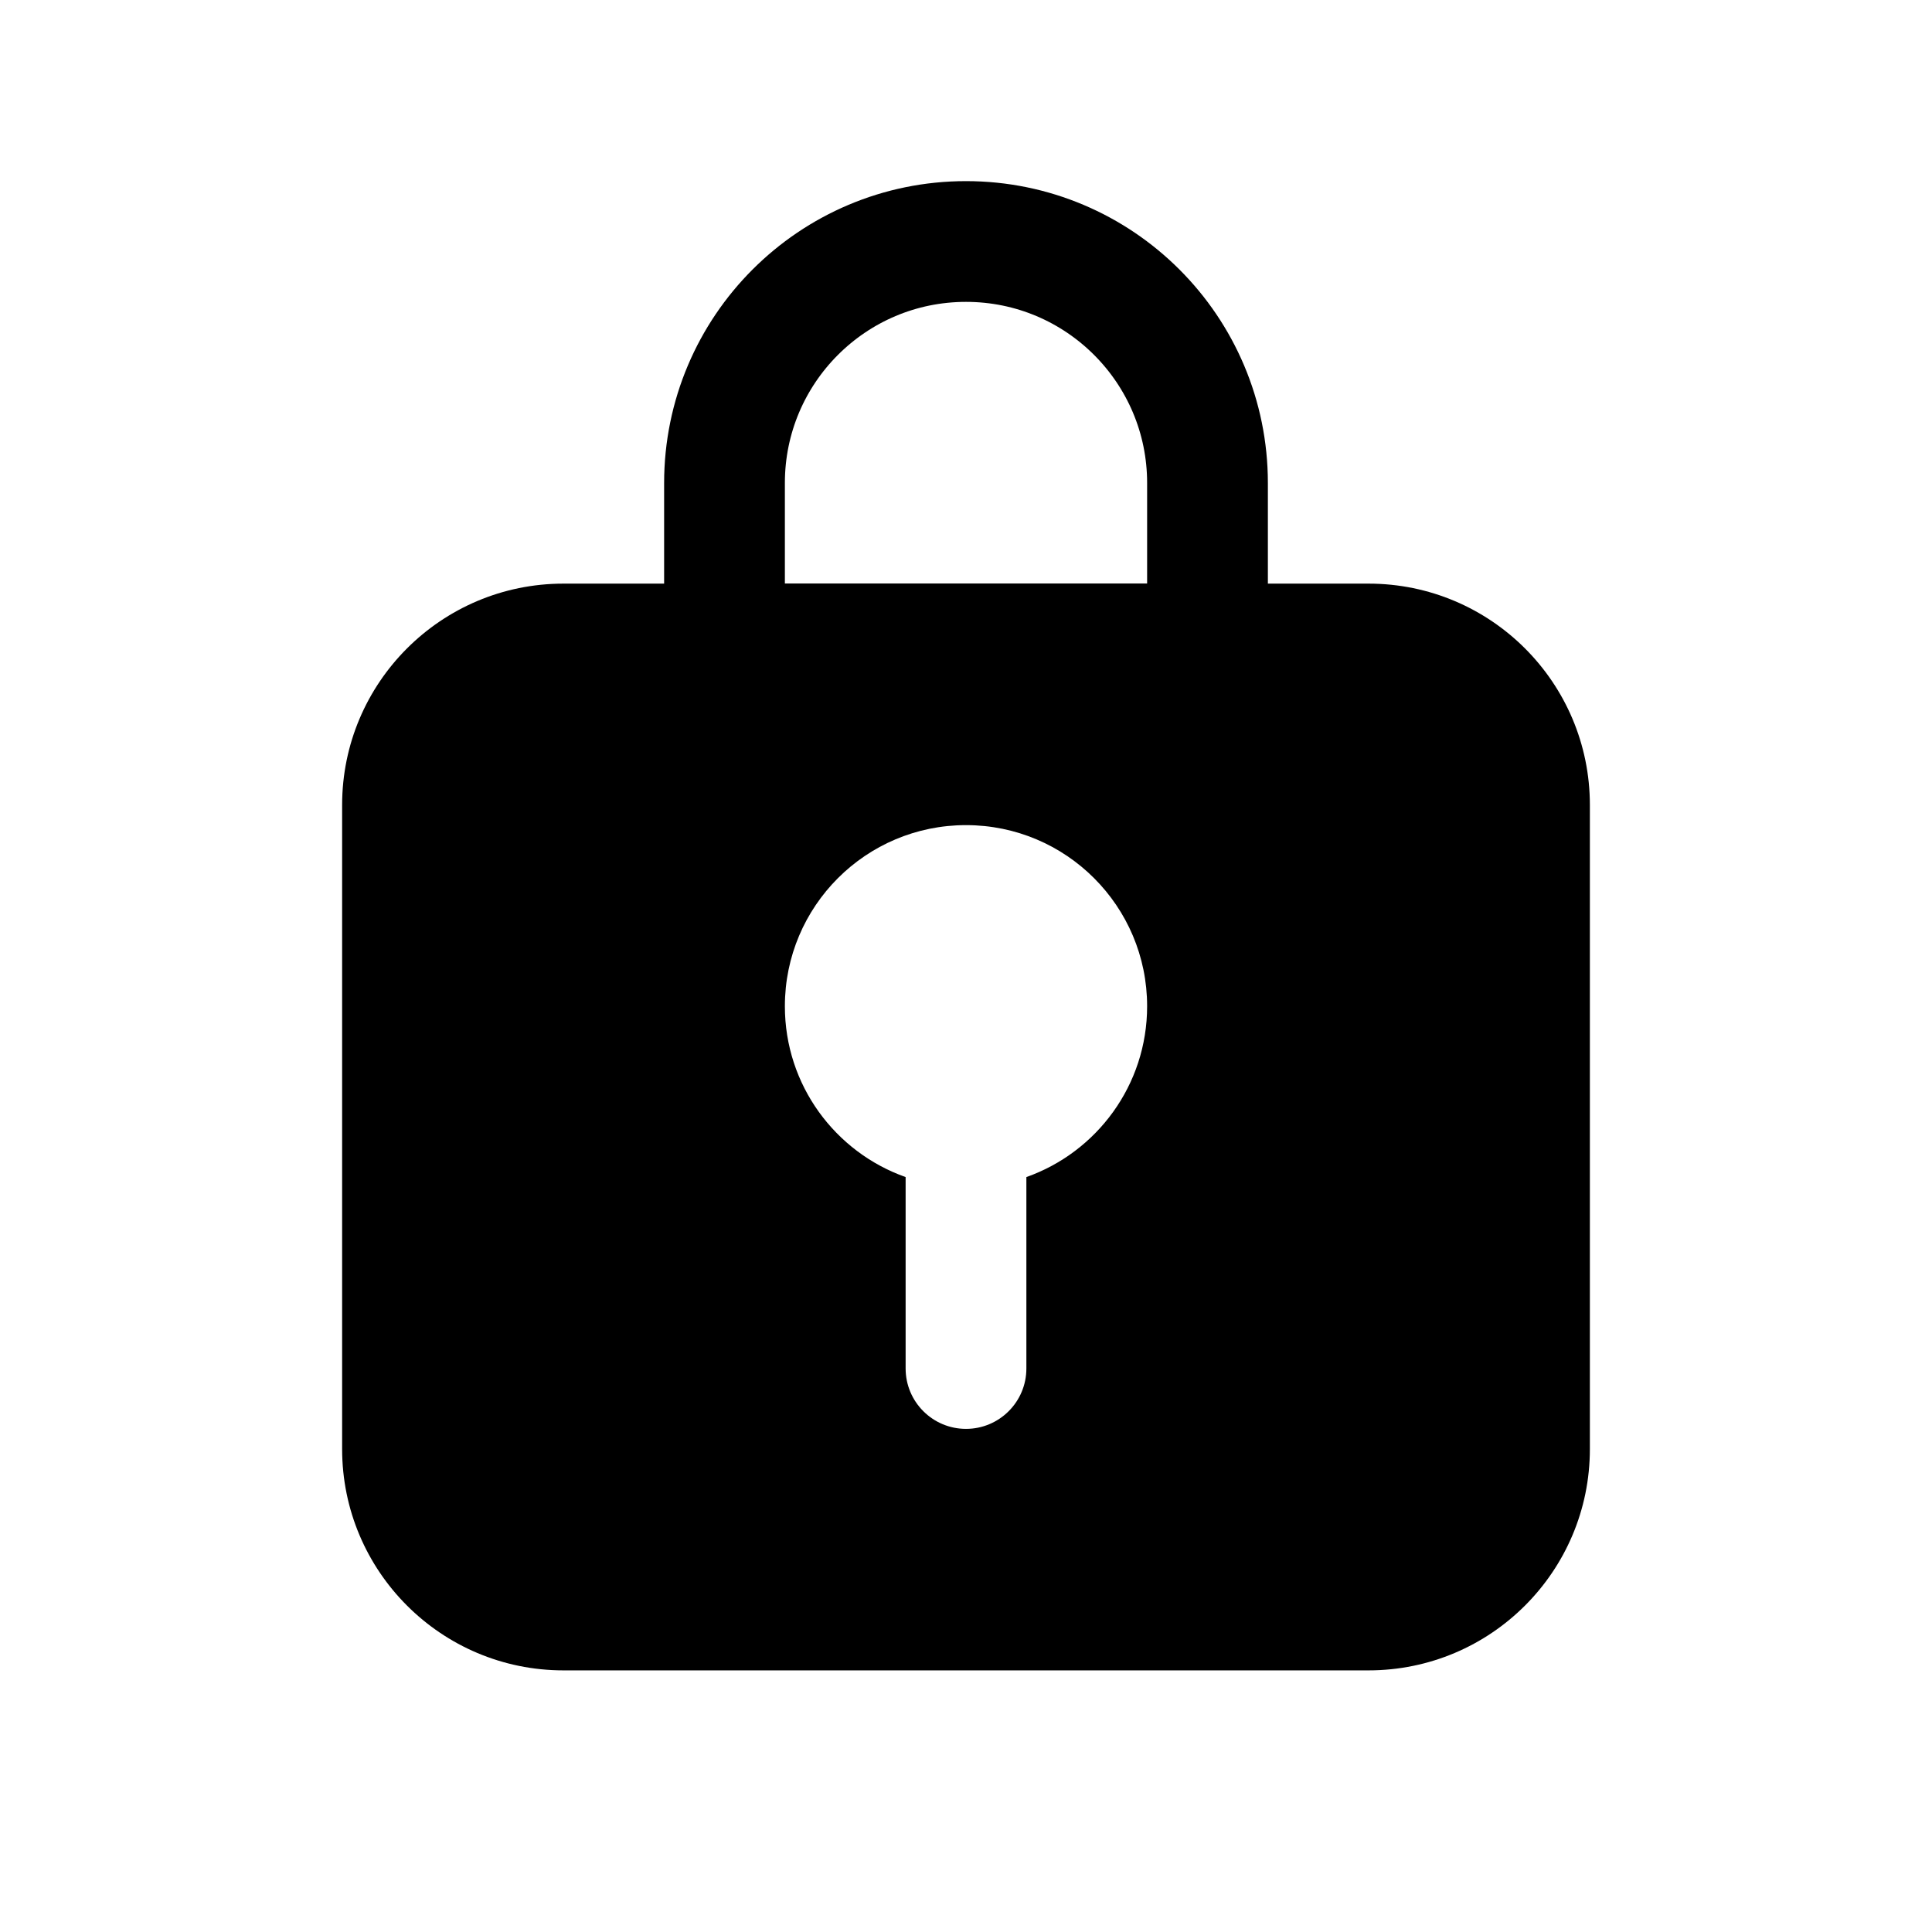 <svg width="24" height="24" viewBox="0 0 24 24" fill="none" xmlns="http://www.w3.org/2000/svg">
<path d="M9 6C9 4.343 10.343 3 12 3V3C13.657 3 15 4.343 15 6V8H9V6Z" stroke="black" stroke-width="1.5" stroke-linecap="round" stroke-linejoin="round"/>
<path fill-rule="evenodd" clip-rule="evenodd" d="M4.25 10C4.25 8.481 5.481 7.25 7 7.25H17C18.519 7.25 19.75 8.481 19.75 10V18C19.75 19.519 18.519 20.75 17 20.75H7C5.481 20.75 4.25 19.519 4.25 18V10ZM12 10.25C10.757 10.25 9.75 11.257 9.75 12.5C9.75 13.48 10.376 14.313 11.25 14.622V17C11.25 17.414 11.586 17.75 12 17.75C12.414 17.75 12.75 17.414 12.75 17V14.622C13.624 14.313 14.25 13.48 14.25 12.5C14.25 11.257 13.243 10.25 12 10.25Z" fill="black"/>
</svg>
